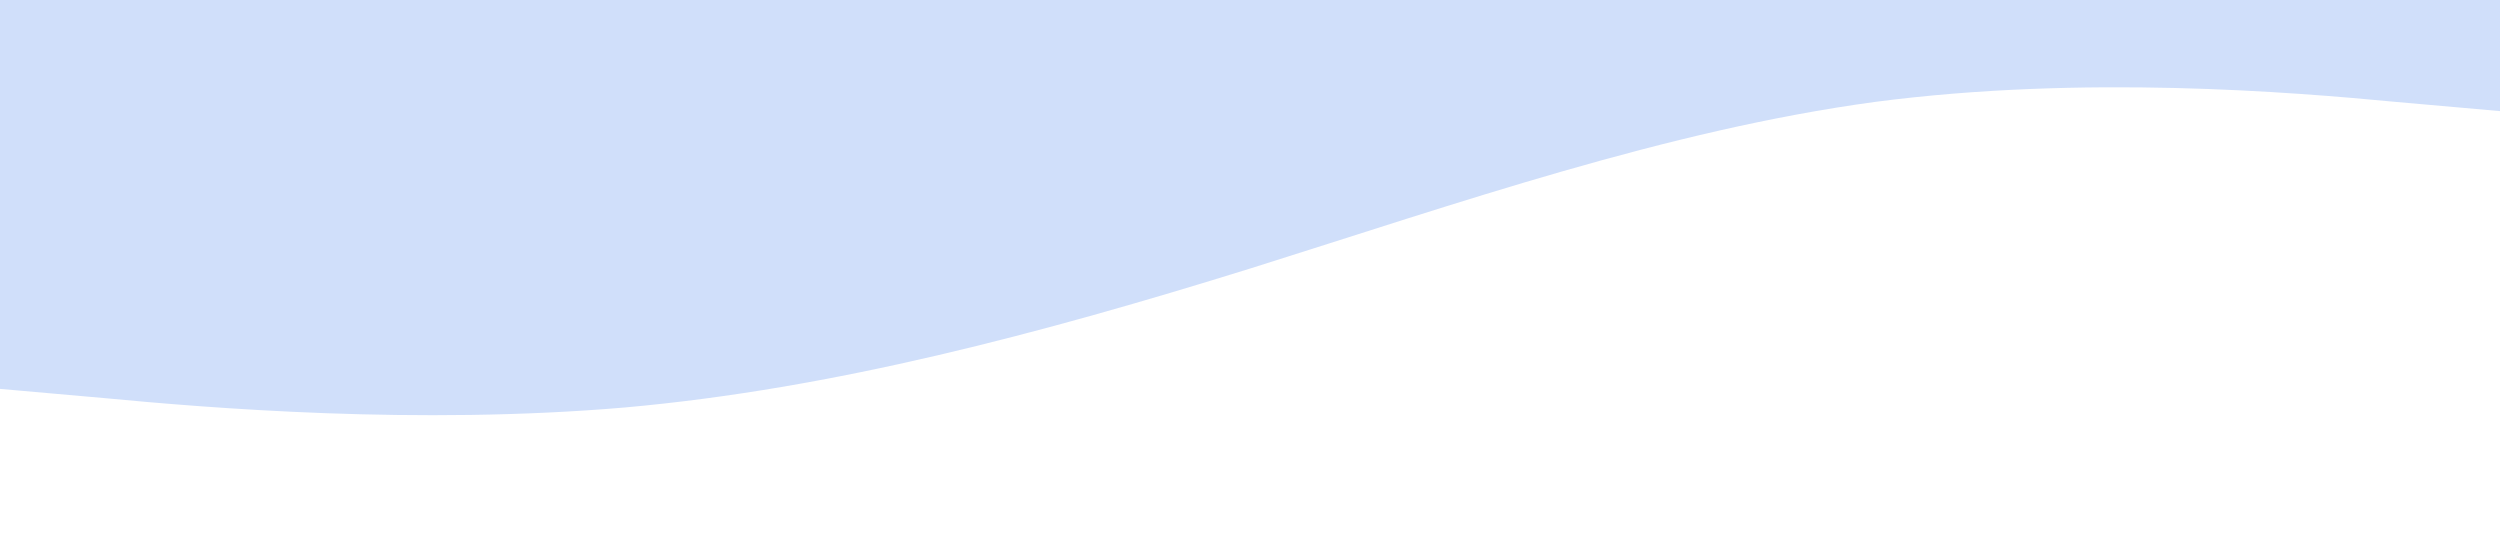 <?xml version="1.0" standalone="no"?><svg xmlns="http://www.w3.org/2000/svg" viewBox="0 0 1440 320"><path fill="#d0dffa" fill-opacity="1" d="M0,224L60,229.3C120,235,240,245,360,234.7C480,224,600,192,720,154.7C840,117,960,75,1080,58.7C1200,43,1320,53,1380,58.7L1440,64L1440,0L1380,0C1320,0,1200,0,1080,0C960,0,840,0,720,0C600,0,480,0,360,0C240,0,120,0,60,0L0,0Z"></path></svg>
